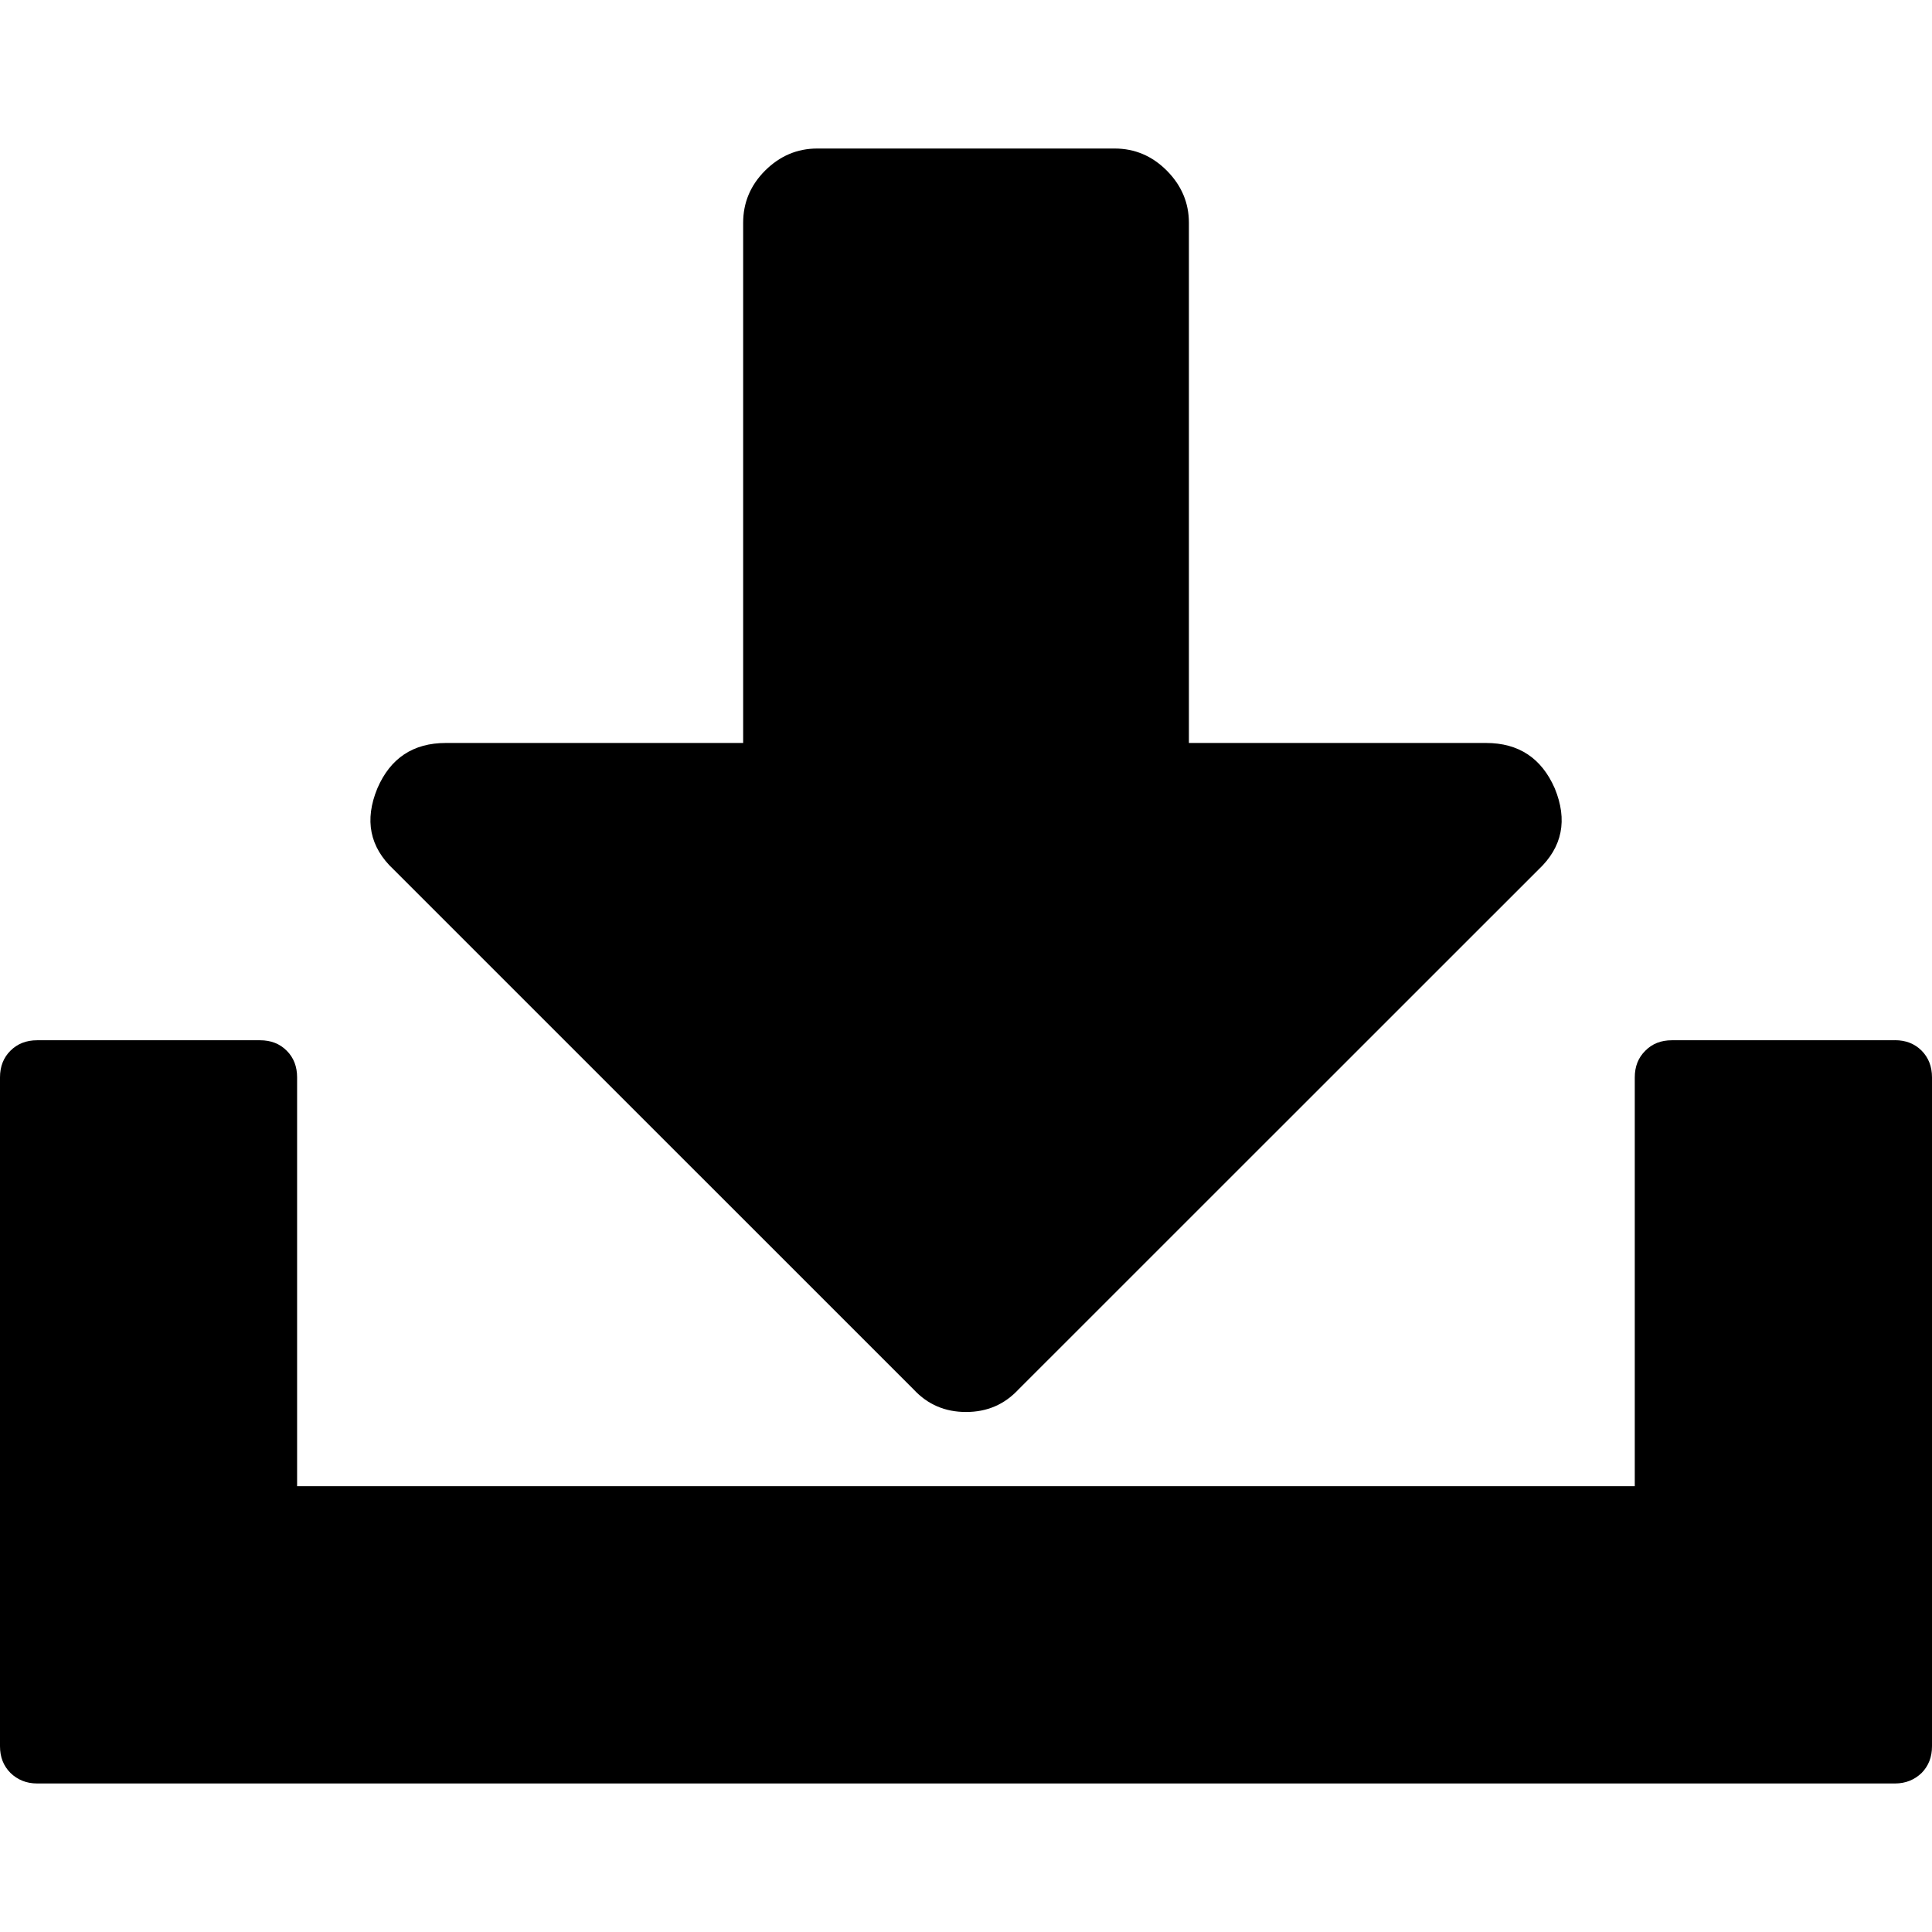 <?xml version="1.0" encoding="utf-8"?>
<!-- Generator: Adobe Illustrator 14.0.0, SVG Export Plug-In  -->
<!DOCTYPE svg PUBLIC "-//W3C//DTD SVG 1.1 Tiny//EN" "http://www.w3.org/Graphics/SVG/1.1/DTD/svg11-tiny.dtd">
<svg version="1.1" baseProfile="tiny"
	 xmlns="http://www.w3.org/2000/svg" xmlns:xlink="http://www.w3.org/1999/xlink" xmlns:a="http://ns.adobe.com/AdobeSVGViewerExtensions/3.0/"
	 x="0px" y="0px" width="32px" height="32px" viewBox="0 0 32 32" xml:space="preserve">
<defs>
</defs>
<rect fill="none" width="32" height="32"/>
<path d="M31.386,17.229c0.18,0,0.326,0.057,0.443,0.174
	C31.943,17.519,32,17.666,32,17.845v11.078c0,0.18-0.057,0.325-0.171,0.442
	c-0.117,0.113-0.264,0.175-0.443,0.175H0.616c-0.18,0-0.327-0.062-0.443-0.175
	C0.057,29.248,0,29.103,0,28.923v-11.078c0-0.179,0.057-0.326,0.172-0.441
	c0.117-0.117,0.264-0.174,0.443-0.174h3.692c0.18,0,0.328,0.057,0.443,0.174
	c0.115,0.115,0.171,0.263,0.171,0.441v6.771h22.156v-6.771
	c0-0.179,0.057-0.326,0.174-0.441c0.114-0.117,0.261-0.174,0.44-0.174H31.386z
	 M25.751,13.056c0.217,0.526,0.127,0.975-0.269,1.347l-8.616,8.614
	C16.634,23.264,16.348,23.387,16,23.387c-0.345,0-0.634-0.123-0.864-0.37
	L6.521,14.403c-0.398-0.372-0.488-0.82-0.27-1.347
	c0.216-0.5,0.594-0.75,1.133-0.75h4.925V3.69
	c0-0.332,0.12-0.621,0.364-0.865c0.244-0.242,0.53-0.365,0.864-0.365h4.925
	c0.333,0,0.622,0.123,0.863,0.365c0.243,0.244,0.367,0.533,0.367,0.865v8.616
	h4.922C25.154,12.306,25.532,12.557,25.751,13.056z"/>
</svg>
